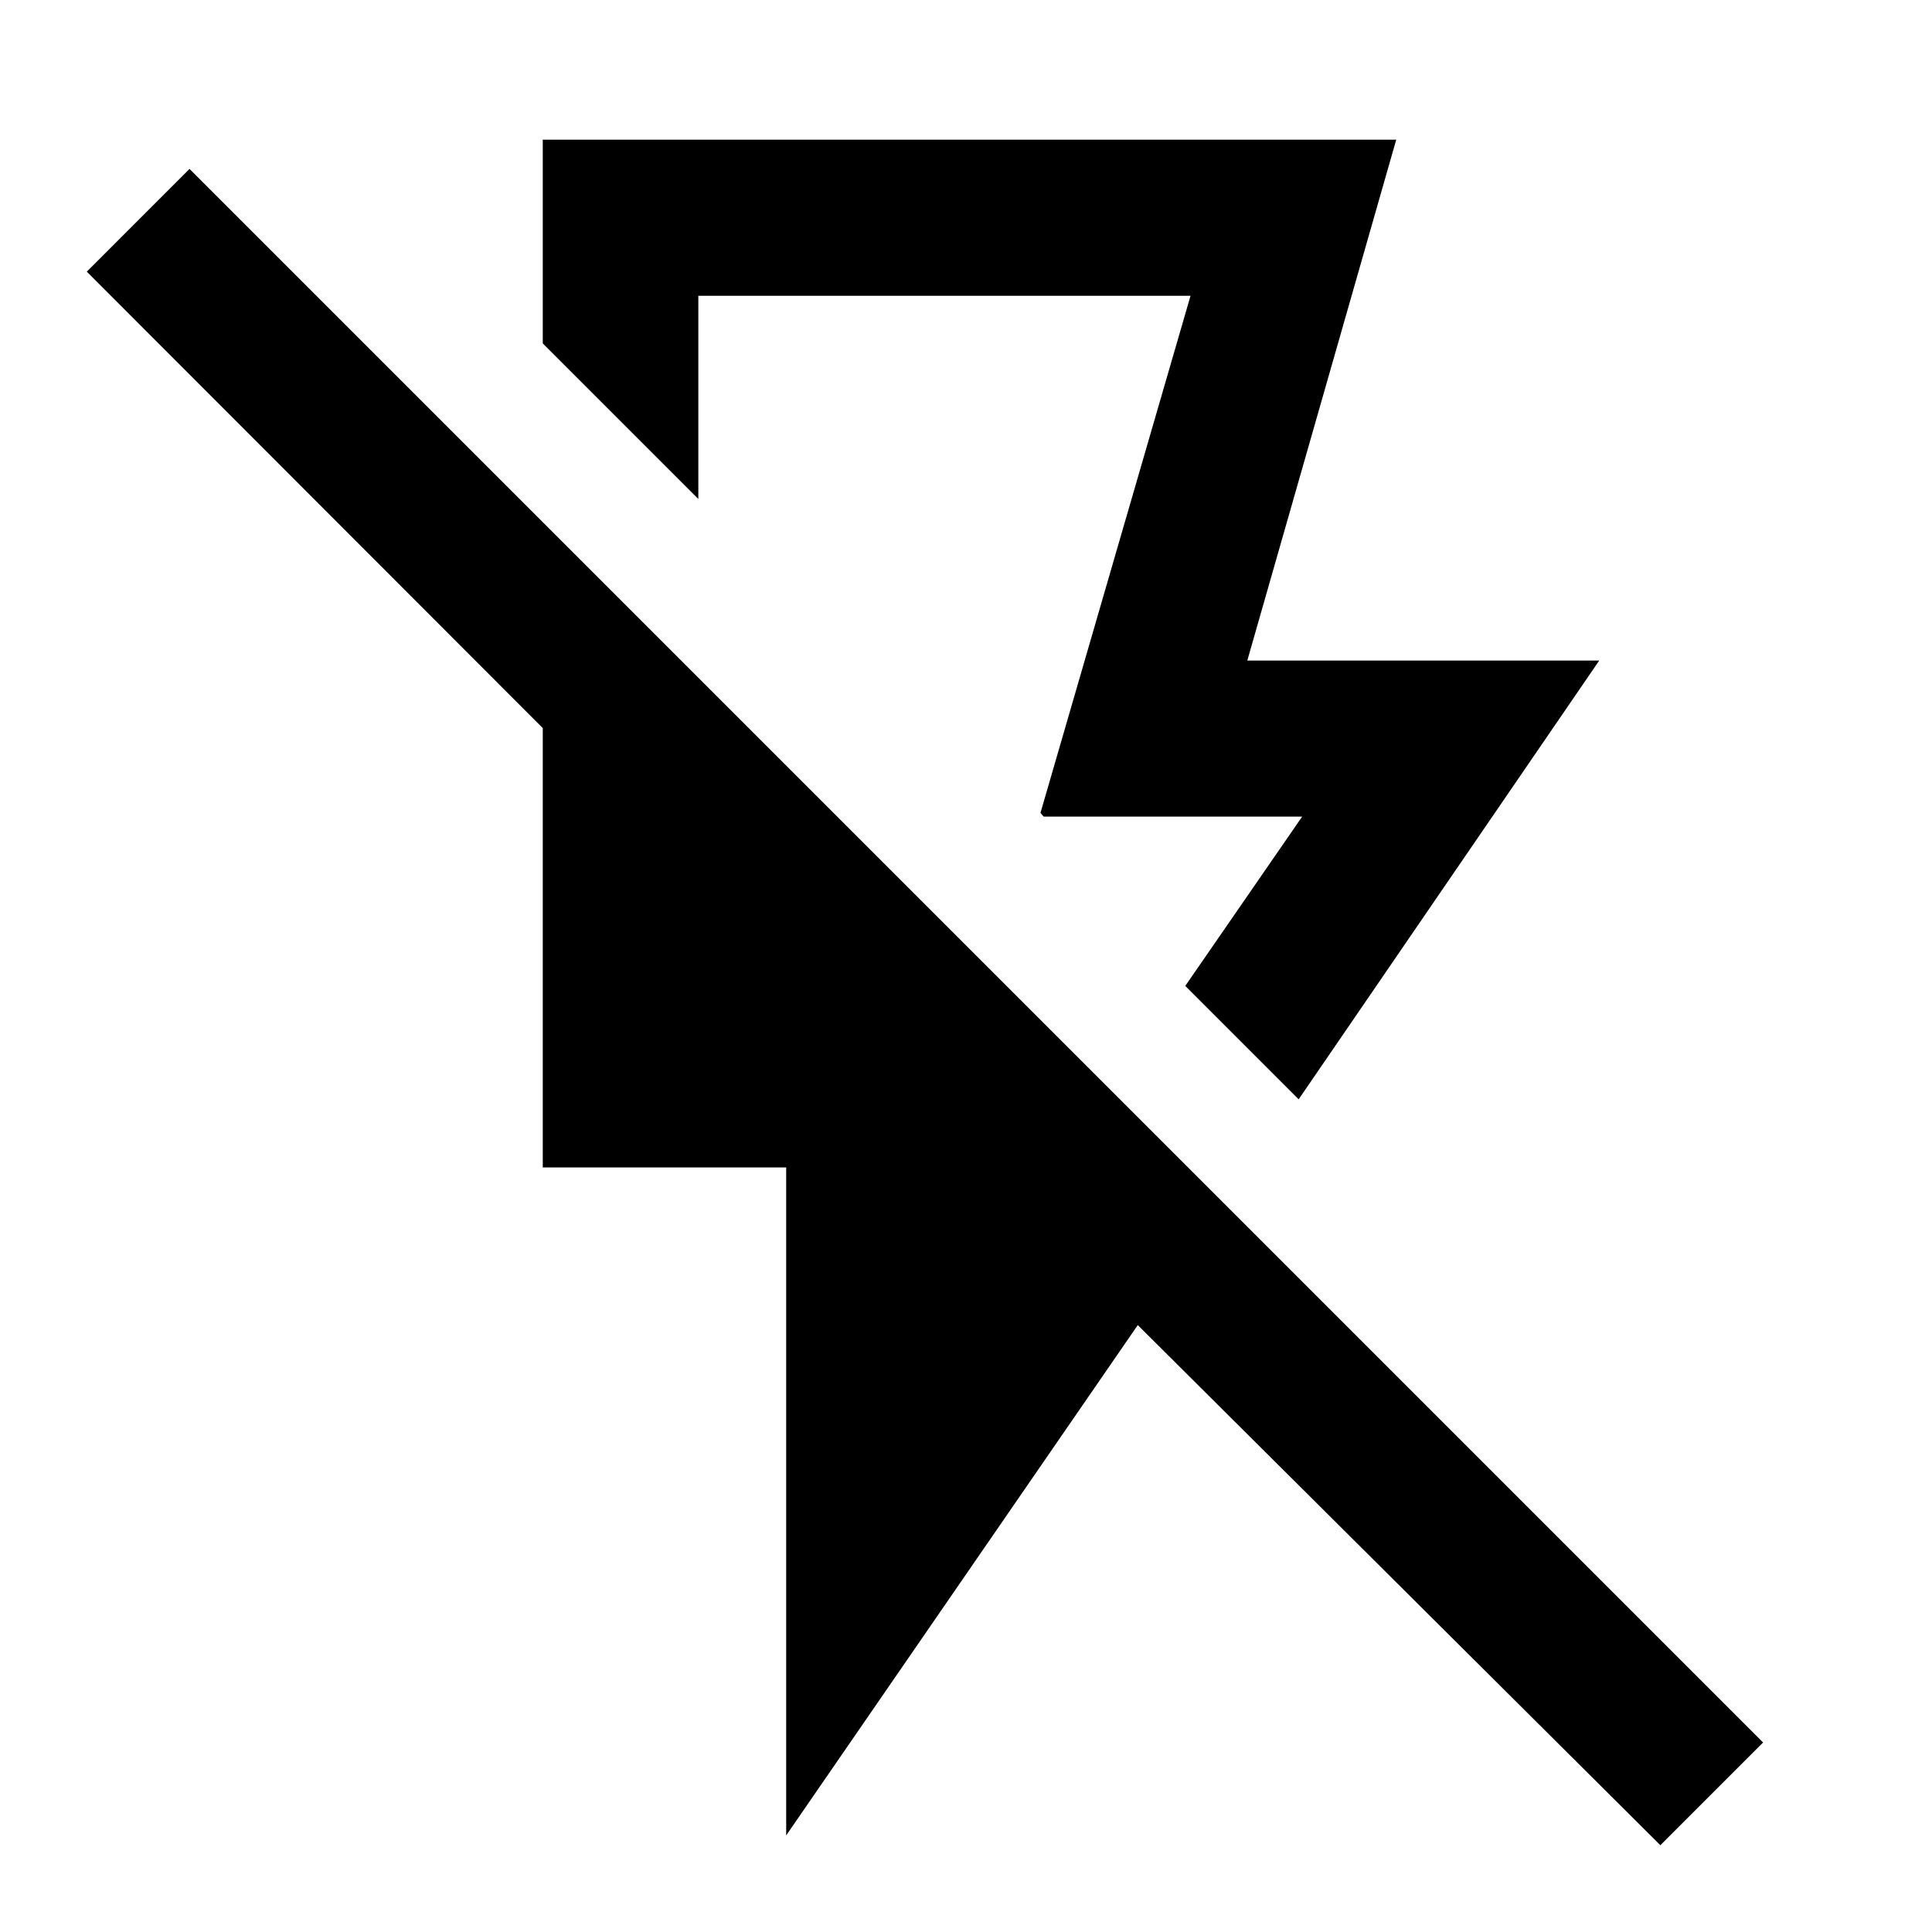 <svg xmlns="http://www.w3.org/2000/svg" height="48" viewBox="0 -960 960 960" width="48"><path d="M269.7-890.59h424.08l-74 258.81h174.87L645.3-413.76l-56.34-56.35 58.08-84.13H518.59l-1.59-1.83 74.57-256.97H347v100.97l-77.3-77.3v-101.22ZM390.65-48v-331.91H269.7v-218.31L43.13-825.02l51.04-51.05 781.9 781.9-51.05 51.04-259.67-258.44L390.65-48Zm76.83-543.59Z"/></svg>